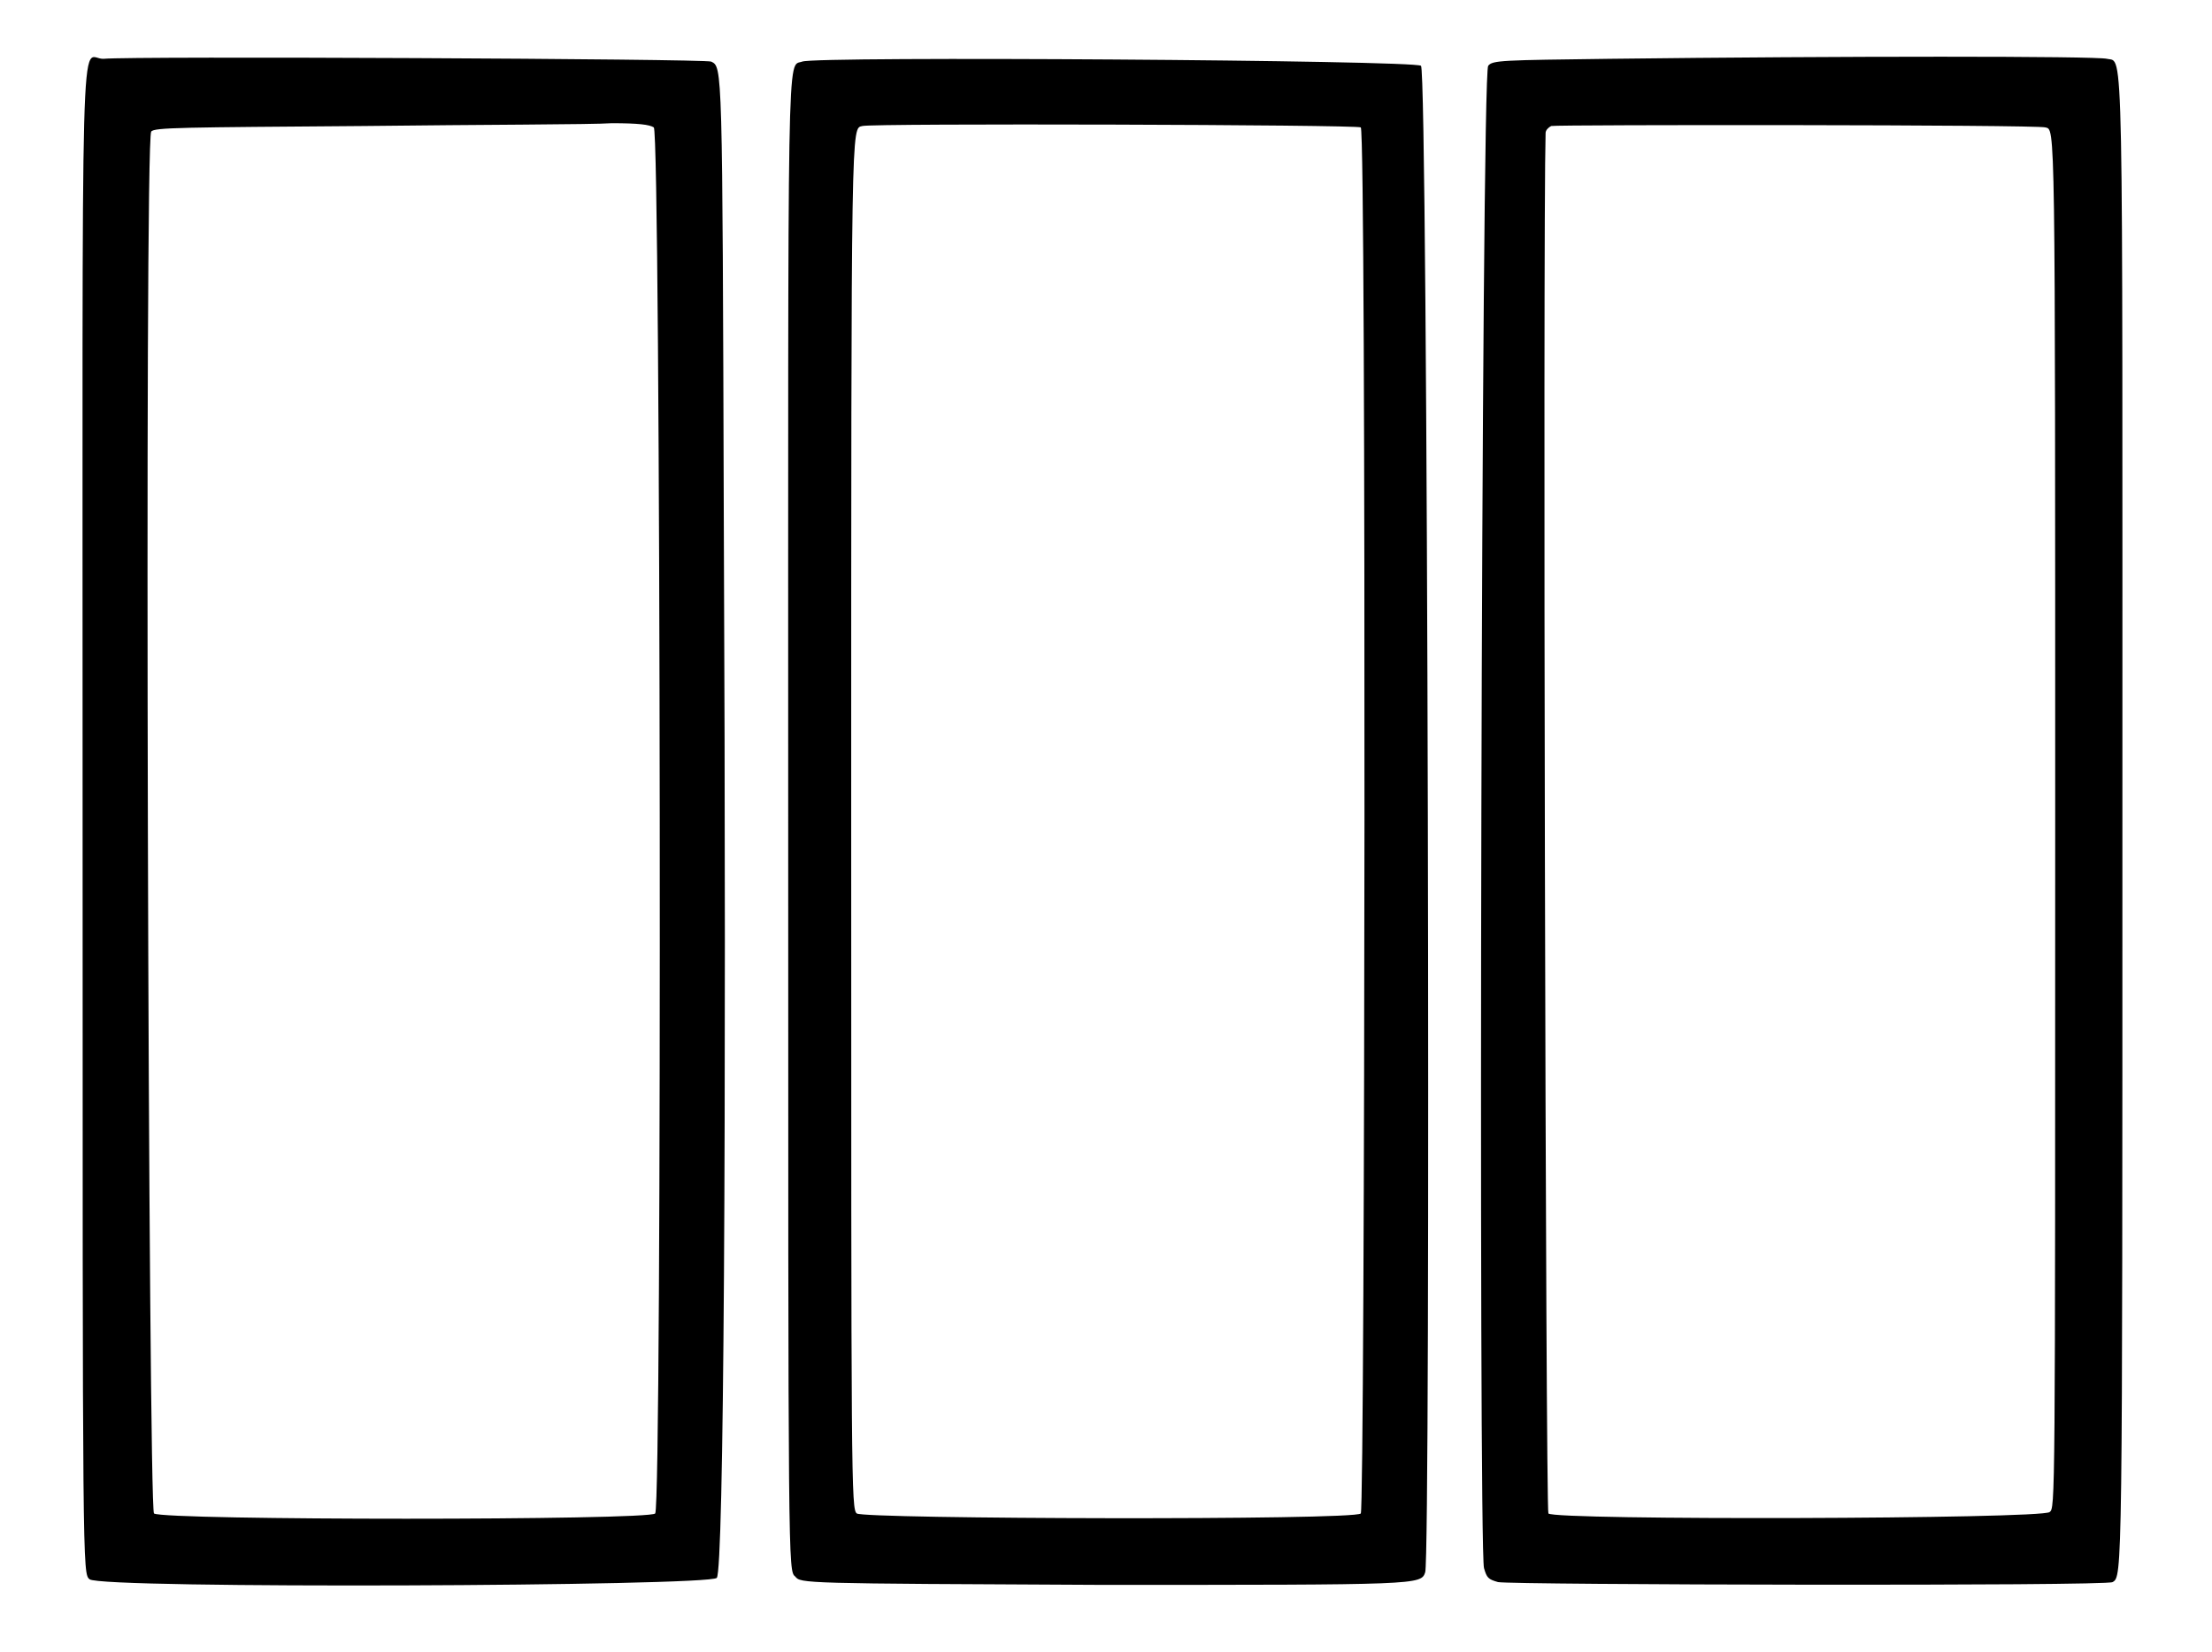 <?xml version="1.0" standalone="no"?>
<!DOCTYPE svg PUBLIC "-//W3C//DTD SVG 20010904//EN"
 "http://www.w3.org/TR/2001/REC-SVG-20010904/DTD/svg10.dtd">
<svg version="1.0" xmlns="http://www.w3.org/2000/svg"
 width="790pt" height="590pt" viewBox="0 0 790 590"
 preserveAspectRatio="xMidYMid meet">
<g transform="translate(0,590) scale(0.5,-0.5)"
fill="#000000" stroke="none">
<path d="M74 1138 c-17 -1 -15 59 -15 -545 0 -537 0 -537 5 -541 8 -7 443 -5
448 1 5 6 7 319 5 757 -1 325 -1 322 -9 326 -4 2 -414 4 -434 2z m393 -49 c5
-3 6 -984 1 -990 -4 -5 -351 -5 -358 0 -4 3 -7 979 -2 987 2 3 22 3 152 4 83
1 163 1 177 2 19 0 27 -1 30 -3z"/>
<path d="M1150 1138 c-77 -1 -84 -1 -87 -5 -5 -4 -7 -1059 -3 -1073 2 -7 3 -8
10 -10 8 -2 436 -3 439 0 7 4 7 3 7 543 0 572 1 542 -11 545 -8 2 -190 2 -355
0z m311 -49 c7 -2 7 11 7 -497 0 -489 0 -489 -4 -492 -6 -5 -354 -6 -358 -1
-2 2 -4 919 -2 986 0 2 2 4 4 5 4 1 346 1 353 -1z"/>
<path d="M573 1136 c-11 -4 -10 26 -10 -544 0 -534 0 -534 5 -538 4 -5 4 -5
218 -6 228 0 229 0 232 9 4 11 2 1072 -3 1076 -4 4 -433 7 -442 3z m399 -47
c4 -4 3 -986 0 -990 -4 -5 -355 -4 -360 0 -4 3 -4 21 -4 494 0 507 0 495 8
497 6 2 354 1 356 -1z"/>
</g>
</svg>
